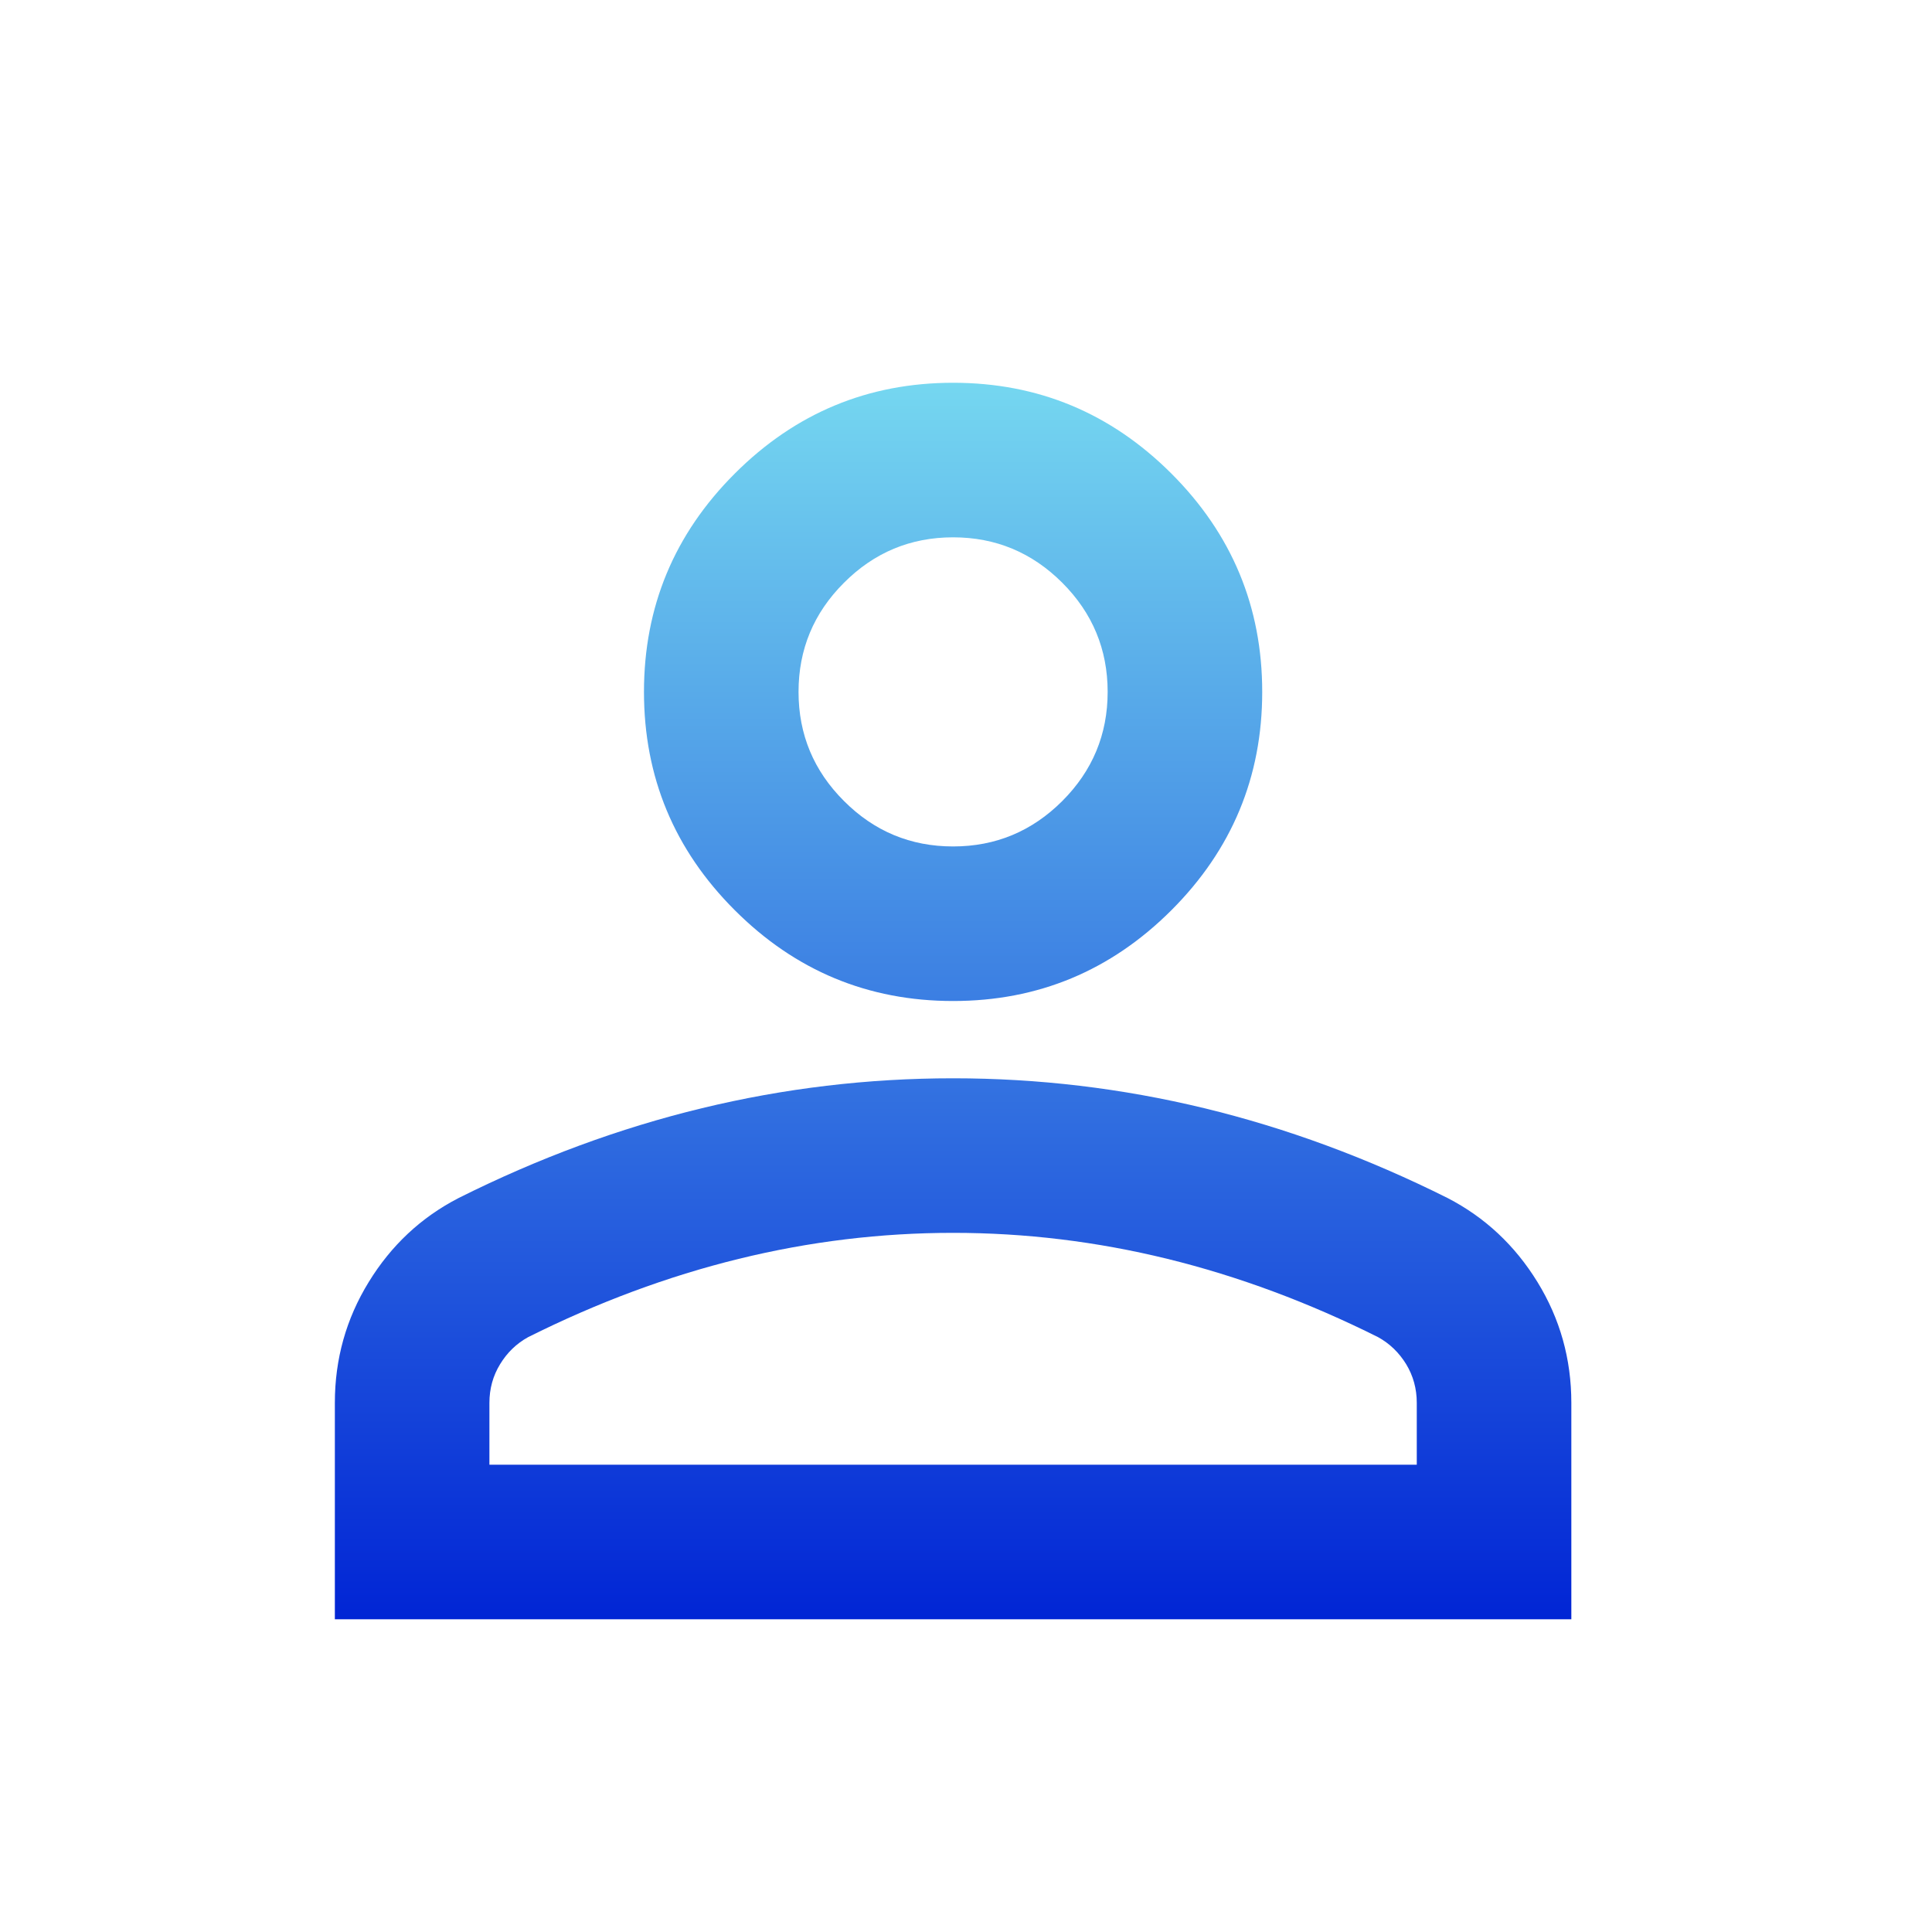 <svg width="25" height="25" viewBox="0 0 25 25" fill="none" xmlns="http://www.w3.org/2000/svg">
<path d="M12.333 12.953C11.233 12.953 10.291 12.561 9.508 11.778C8.724 10.995 8.333 10.053 8.333 8.953C8.333 7.853 8.724 6.911 9.508 6.128C10.291 5.345 11.233 4.953 12.333 4.953C13.433 4.953 14.374 5.345 15.158 6.128C15.941 6.911 16.333 7.853 16.333 8.953C16.333 10.053 15.941 10.995 15.158 11.778C14.374 12.561 13.433 12.953 12.333 12.953ZM4.333 20.953V18.153C4.333 17.586 4.479 17.065 4.771 16.59C5.062 16.115 5.449 15.753 5.933 15.503C6.966 14.986 8.016 14.598 9.083 14.34C10.149 14.082 11.233 13.953 12.333 13.953C13.433 13.953 14.516 14.082 15.583 14.34C16.649 14.598 17.699 14.986 18.733 15.503C19.216 15.753 19.603 16.115 19.895 16.59C20.187 17.065 20.333 17.586 20.333 18.153V20.953H4.333ZM6.333 18.953H18.333V18.153C18.333 17.97 18.287 17.803 18.196 17.653C18.104 17.503 17.983 17.386 17.833 17.303C16.933 16.853 16.024 16.515 15.108 16.29C14.191 16.065 13.266 15.953 12.333 15.953C11.399 15.953 10.474 16.065 9.558 16.29C8.641 16.515 7.733 16.853 6.833 17.303C6.683 17.386 6.562 17.503 6.471 17.653C6.379 17.803 6.333 17.97 6.333 18.153V18.953ZM12.333 10.953C12.883 10.953 13.354 10.757 13.746 10.365C14.137 9.974 14.333 9.503 14.333 8.953C14.333 8.403 14.137 7.932 13.746 7.541C13.354 7.149 12.883 6.953 12.333 6.953C11.783 6.953 11.312 7.149 10.921 7.541C10.529 7.932 10.333 8.403 10.333 8.953C10.333 9.503 10.529 9.974 10.921 10.365C11.312 10.757 11.783 10.953 12.333 10.953Z" fill="url(#paint0_linear_702_7653)"/>
<defs>
<linearGradient id="paint0_linear_702_7653" x1="12.333" y1="4.953" x2="12.333" y2="20.953" gradientUnits="userSpaceOnUse">
<stop stop-color="#75D7F0"/>
<stop offset="1" stop-color="#0125D5"/>
</linearGradient>
</defs>
</svg>

